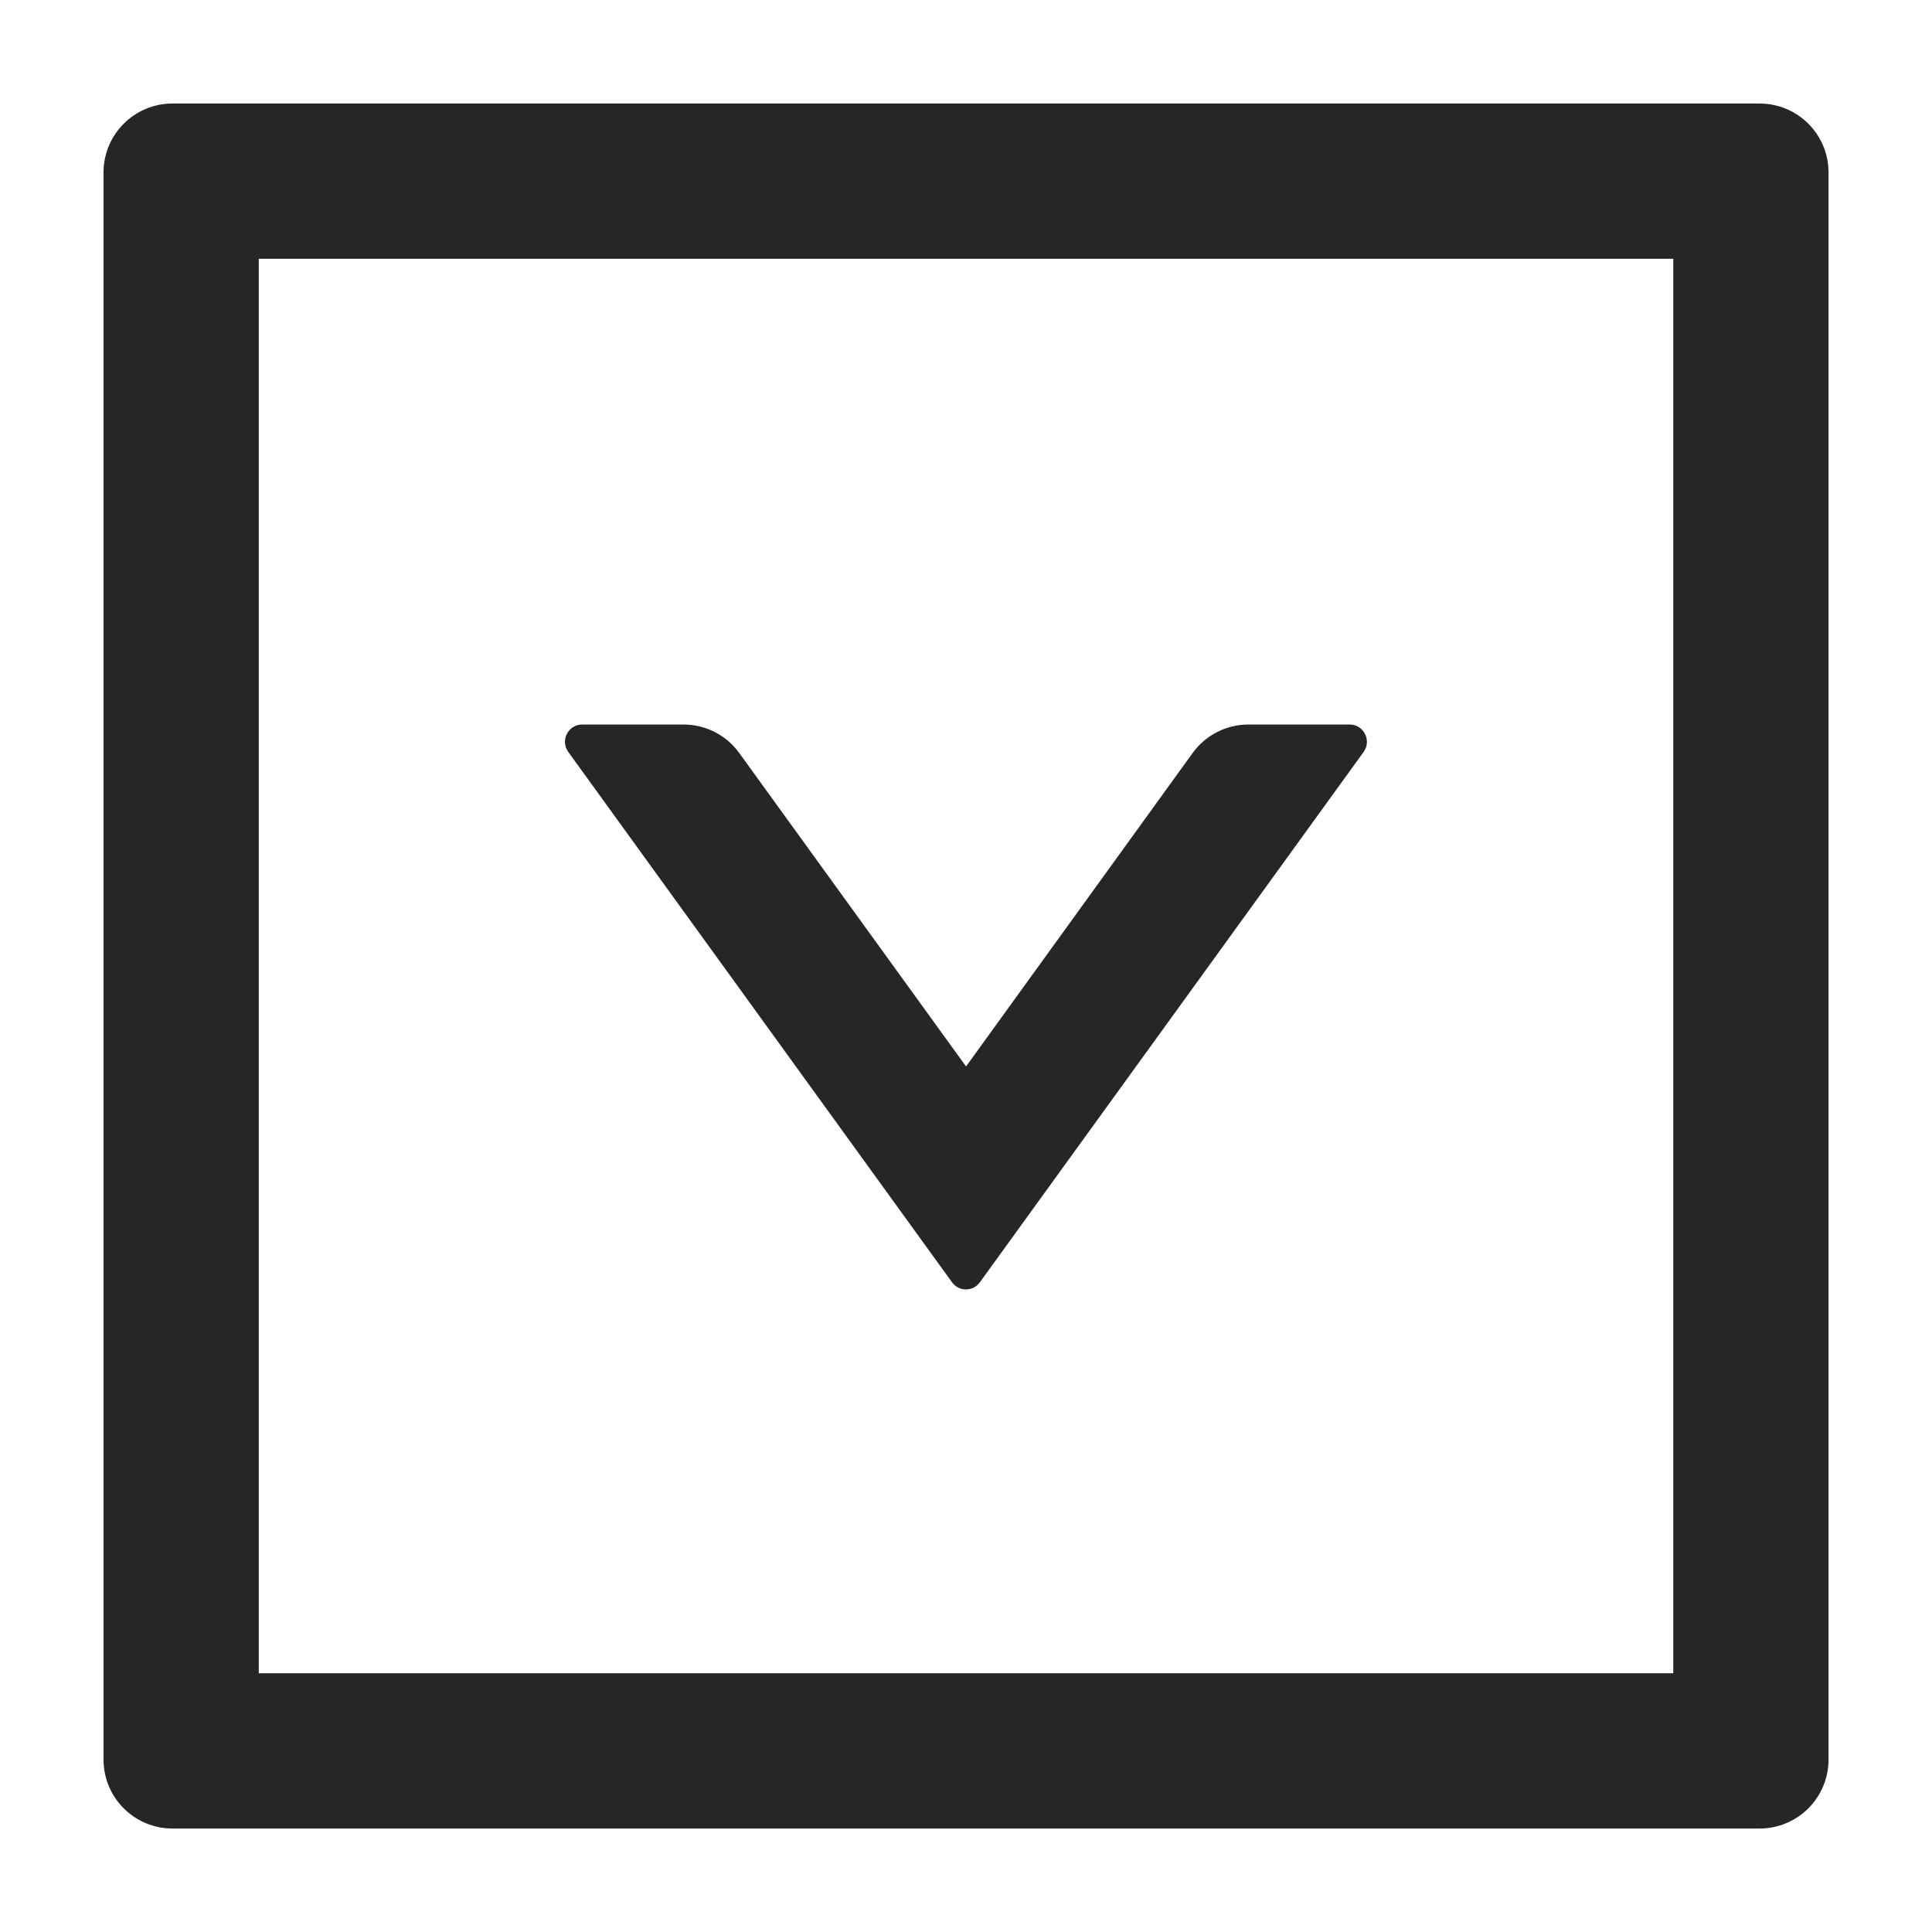 <svg width="36" height="36" viewBox="0 0 36 36" fill="none" xmlns="http://www.w3.org/2000/svg">
<path d="M17.74 23.894C17.868 24.071 18.129 24.071 18.258 23.894L25.41 14.01C25.562 13.797 25.41 13.5 25.149 13.5H23.264C22.854 13.5 22.465 13.697 22.224 14.03L18.001 19.872L13.774 14.03C13.533 13.697 13.147 13.5 12.733 13.5H10.849C10.588 13.5 10.435 13.797 10.588 14.01L17.74 23.894Z" fill="black" fill-opacity="0.85"/>
<path d="M32.786 1.929H3.215C2.504 1.929 1.929 2.504 1.929 3.215V32.786C1.929 33.498 2.504 34.072 3.215 34.072H32.786C33.498 34.072 34.072 33.498 34.072 32.786V3.215C34.072 2.504 33.498 1.929 32.786 1.929ZM31.179 31.179H4.822V4.822H31.179V31.179Z" fill="black" fill-opacity="0.85"/>
</svg>
